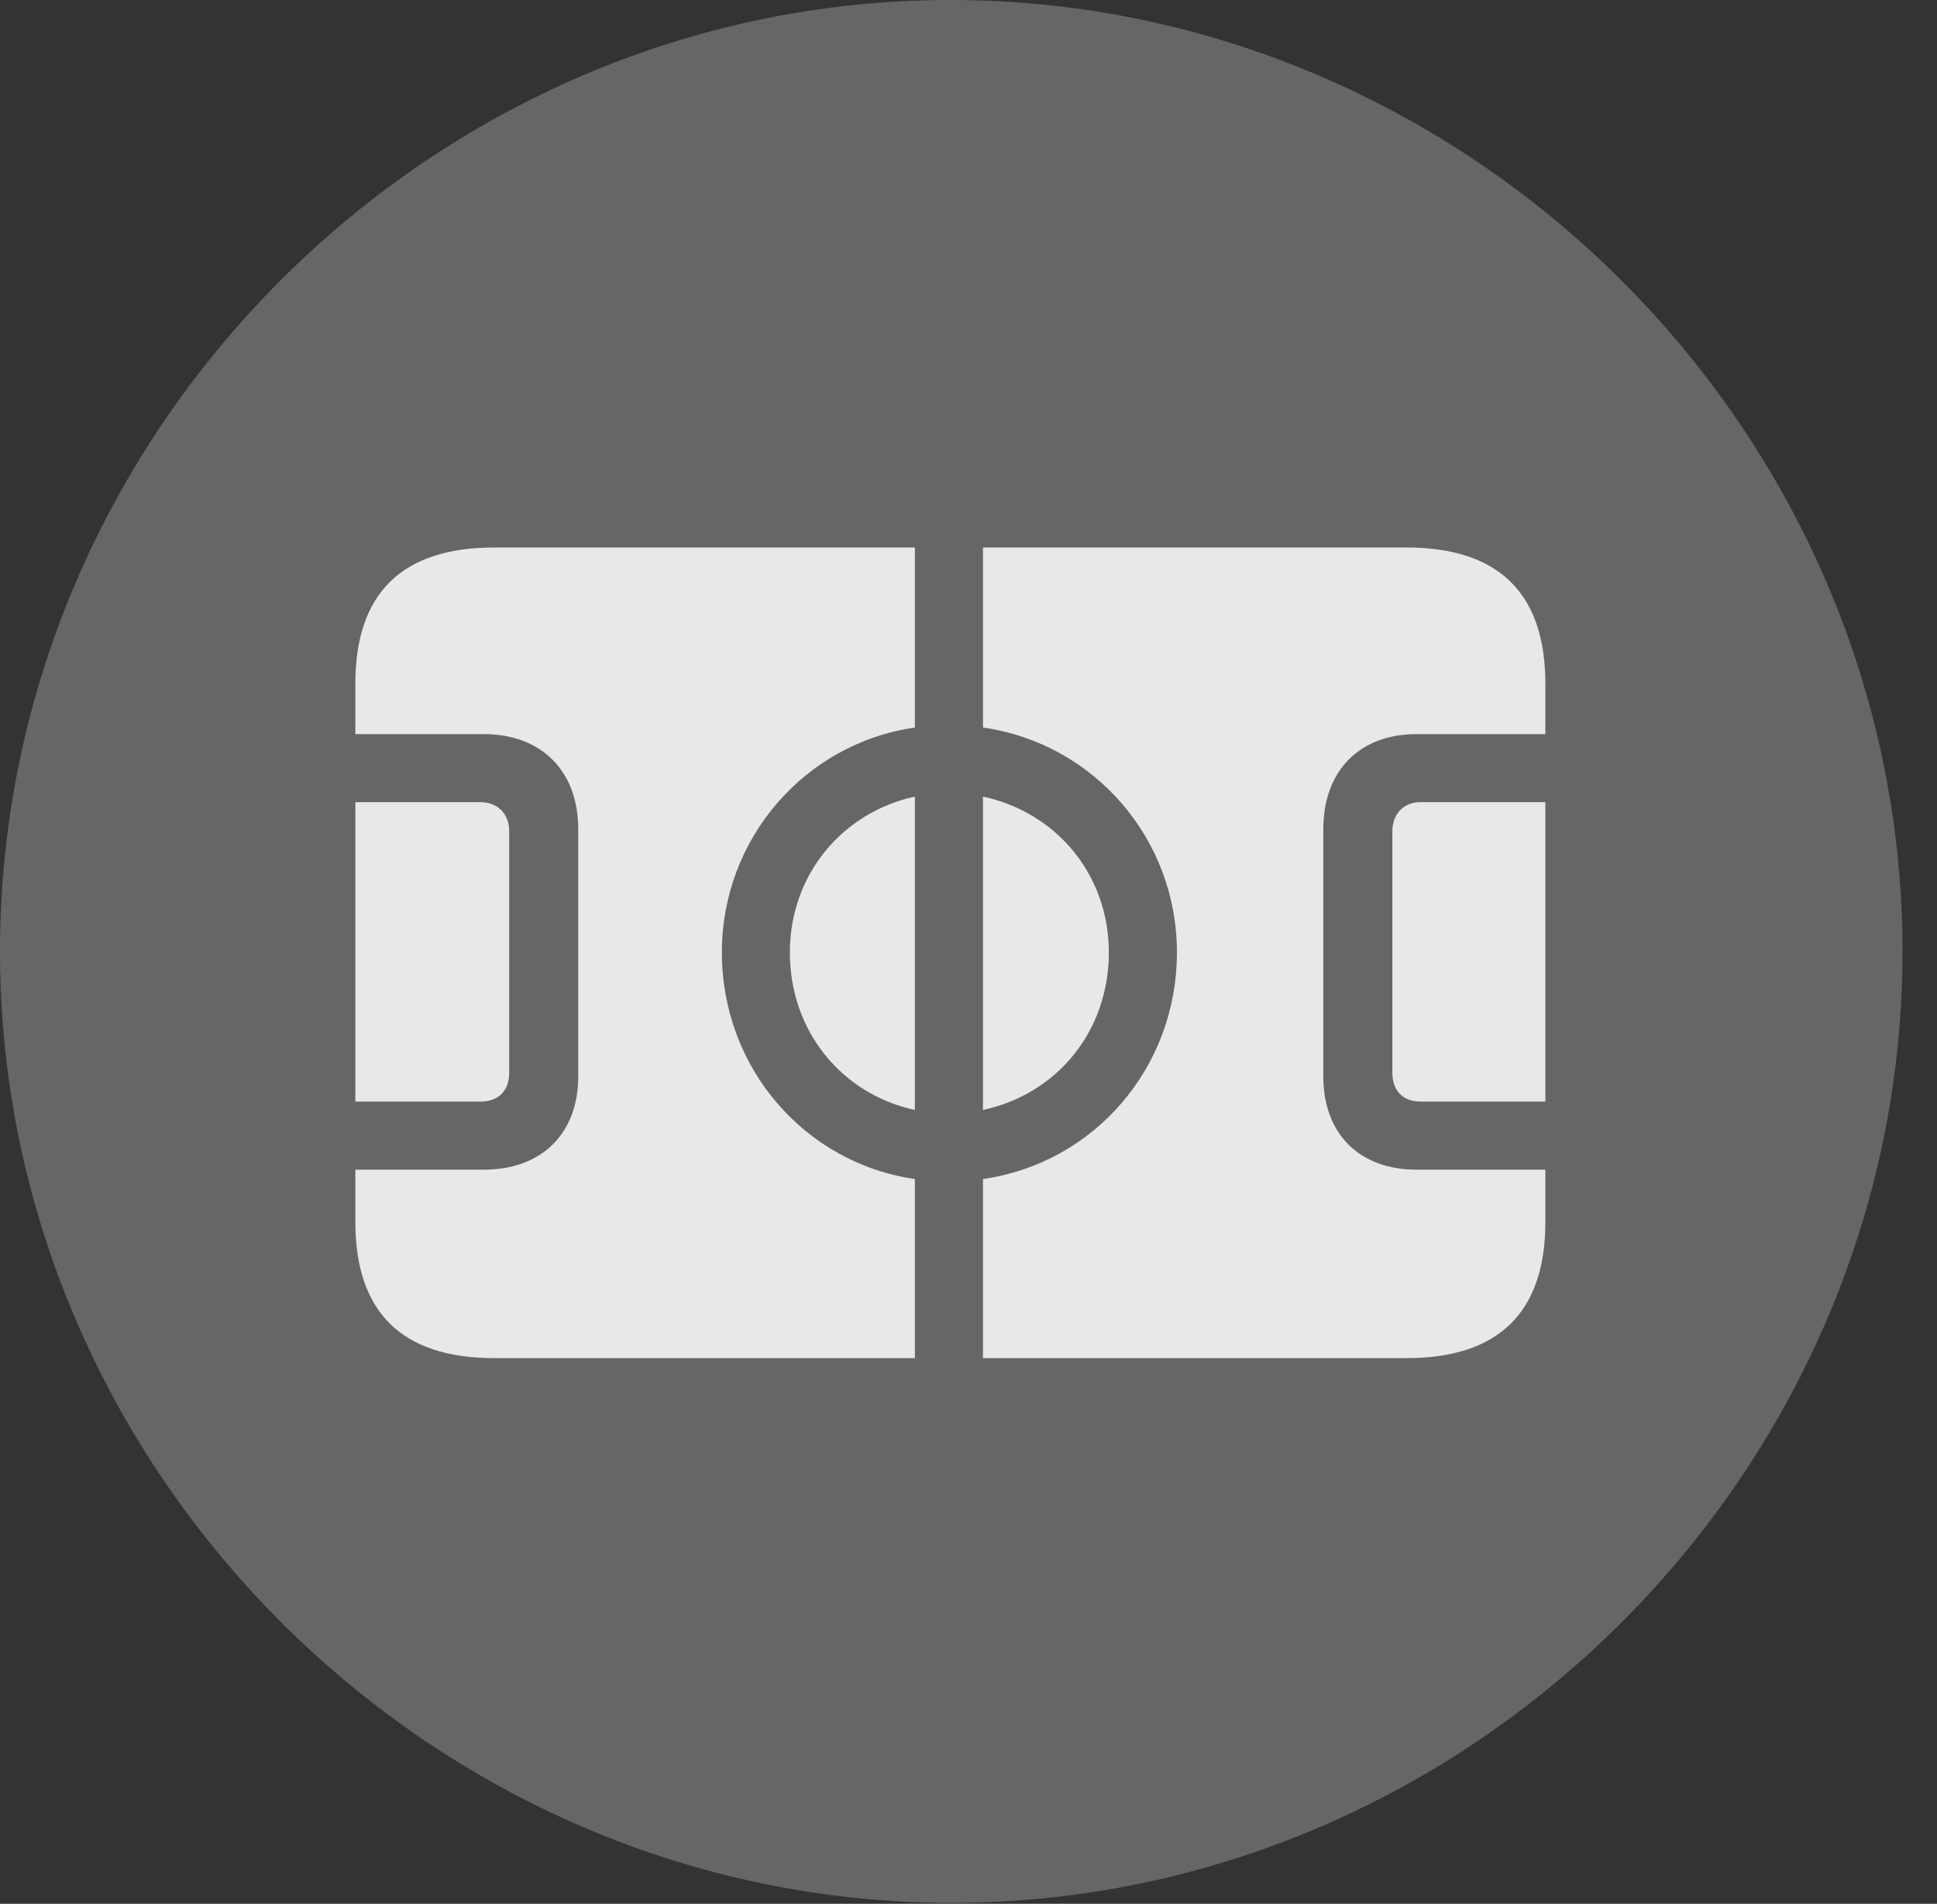<?xml version="1.0" encoding="UTF-8"?>
<!--Generator: Apple Native CoreSVG 232.5-->
<!DOCTYPE svg
PUBLIC "-//W3C//DTD SVG 1.1//EN"
       "http://www.w3.org/Graphics/SVG/1.1/DTD/svg11.dtd">
<svg version="1.1" xmlns="http://www.w3.org/2000/svg" xmlns:xlink="http://www.w3.org/1999/xlink" width="20.283" height="19.932">
 <rect width="100%" height="100%" fill="#333333" stroke="none"/>
 <g>
  <rect height="19.932" opacity="0" width="20.283" x="0" y="0"/>
  <path d="M9.961 19.922C15.41 19.922 19.922 15.4 19.922 9.961C19.922 4.512 15.4 0 9.951 0C4.512 0 0 4.512 0 9.961C0 15.4 4.521 19.922 9.961 19.922Z" fill="#ffffff" fill-opacity="0.25"/>
  <path d="M3.721 11.533L3.721 8.398L5.029 8.398C5.215 8.398 5.332 8.525 5.332 8.701L5.332 11.23C5.332 11.426 5.215 11.533 5.029 11.533ZM5.176 14.219C4.209 14.219 3.721 13.74 3.721 12.793L3.721 12.246L5.068 12.246C5.664 12.246 6.055 11.875 6.055 11.27L6.055 8.682C6.055 8.066 5.664 7.686 5.068 7.686L3.721 7.686L3.721 7.158C3.721 6.211 4.209 5.732 5.176 5.732L9.58 5.732L9.58 7.617C8.428 7.783 7.559 8.779 7.559 9.971C7.559 11.182 8.428 12.178 9.58 12.344L9.58 14.219ZM9.58 11.621C8.818 11.455 8.271 10.801 8.271 9.971C8.271 9.16 8.818 8.506 9.58 8.34ZM10.293 11.621L10.293 8.34C11.065 8.506 11.611 9.16 11.611 9.971C11.611 10.801 11.065 11.455 10.293 11.621ZM10.293 14.219L10.293 12.344C11.455 12.178 12.324 11.182 12.324 9.971C12.324 8.779 11.455 7.783 10.293 7.617L10.293 5.732L14.727 5.732C15.693 5.732 16.182 6.211 16.182 7.158L16.182 7.686L14.834 7.686C14.238 7.686 13.857 8.066 13.857 8.682L13.857 11.27C13.857 11.875 14.238 12.246 14.834 12.246L16.182 12.246L16.182 12.793C16.182 13.74 15.693 14.219 14.727 14.219ZM16.182 11.533L14.873 11.533C14.697 11.533 14.58 11.426 14.58 11.23L14.58 8.701C14.58 8.525 14.697 8.398 14.873 8.398L16.182 8.398Z" fill="#ffffff" fill-opacity="0.85"/>
 </g>
</svg>
